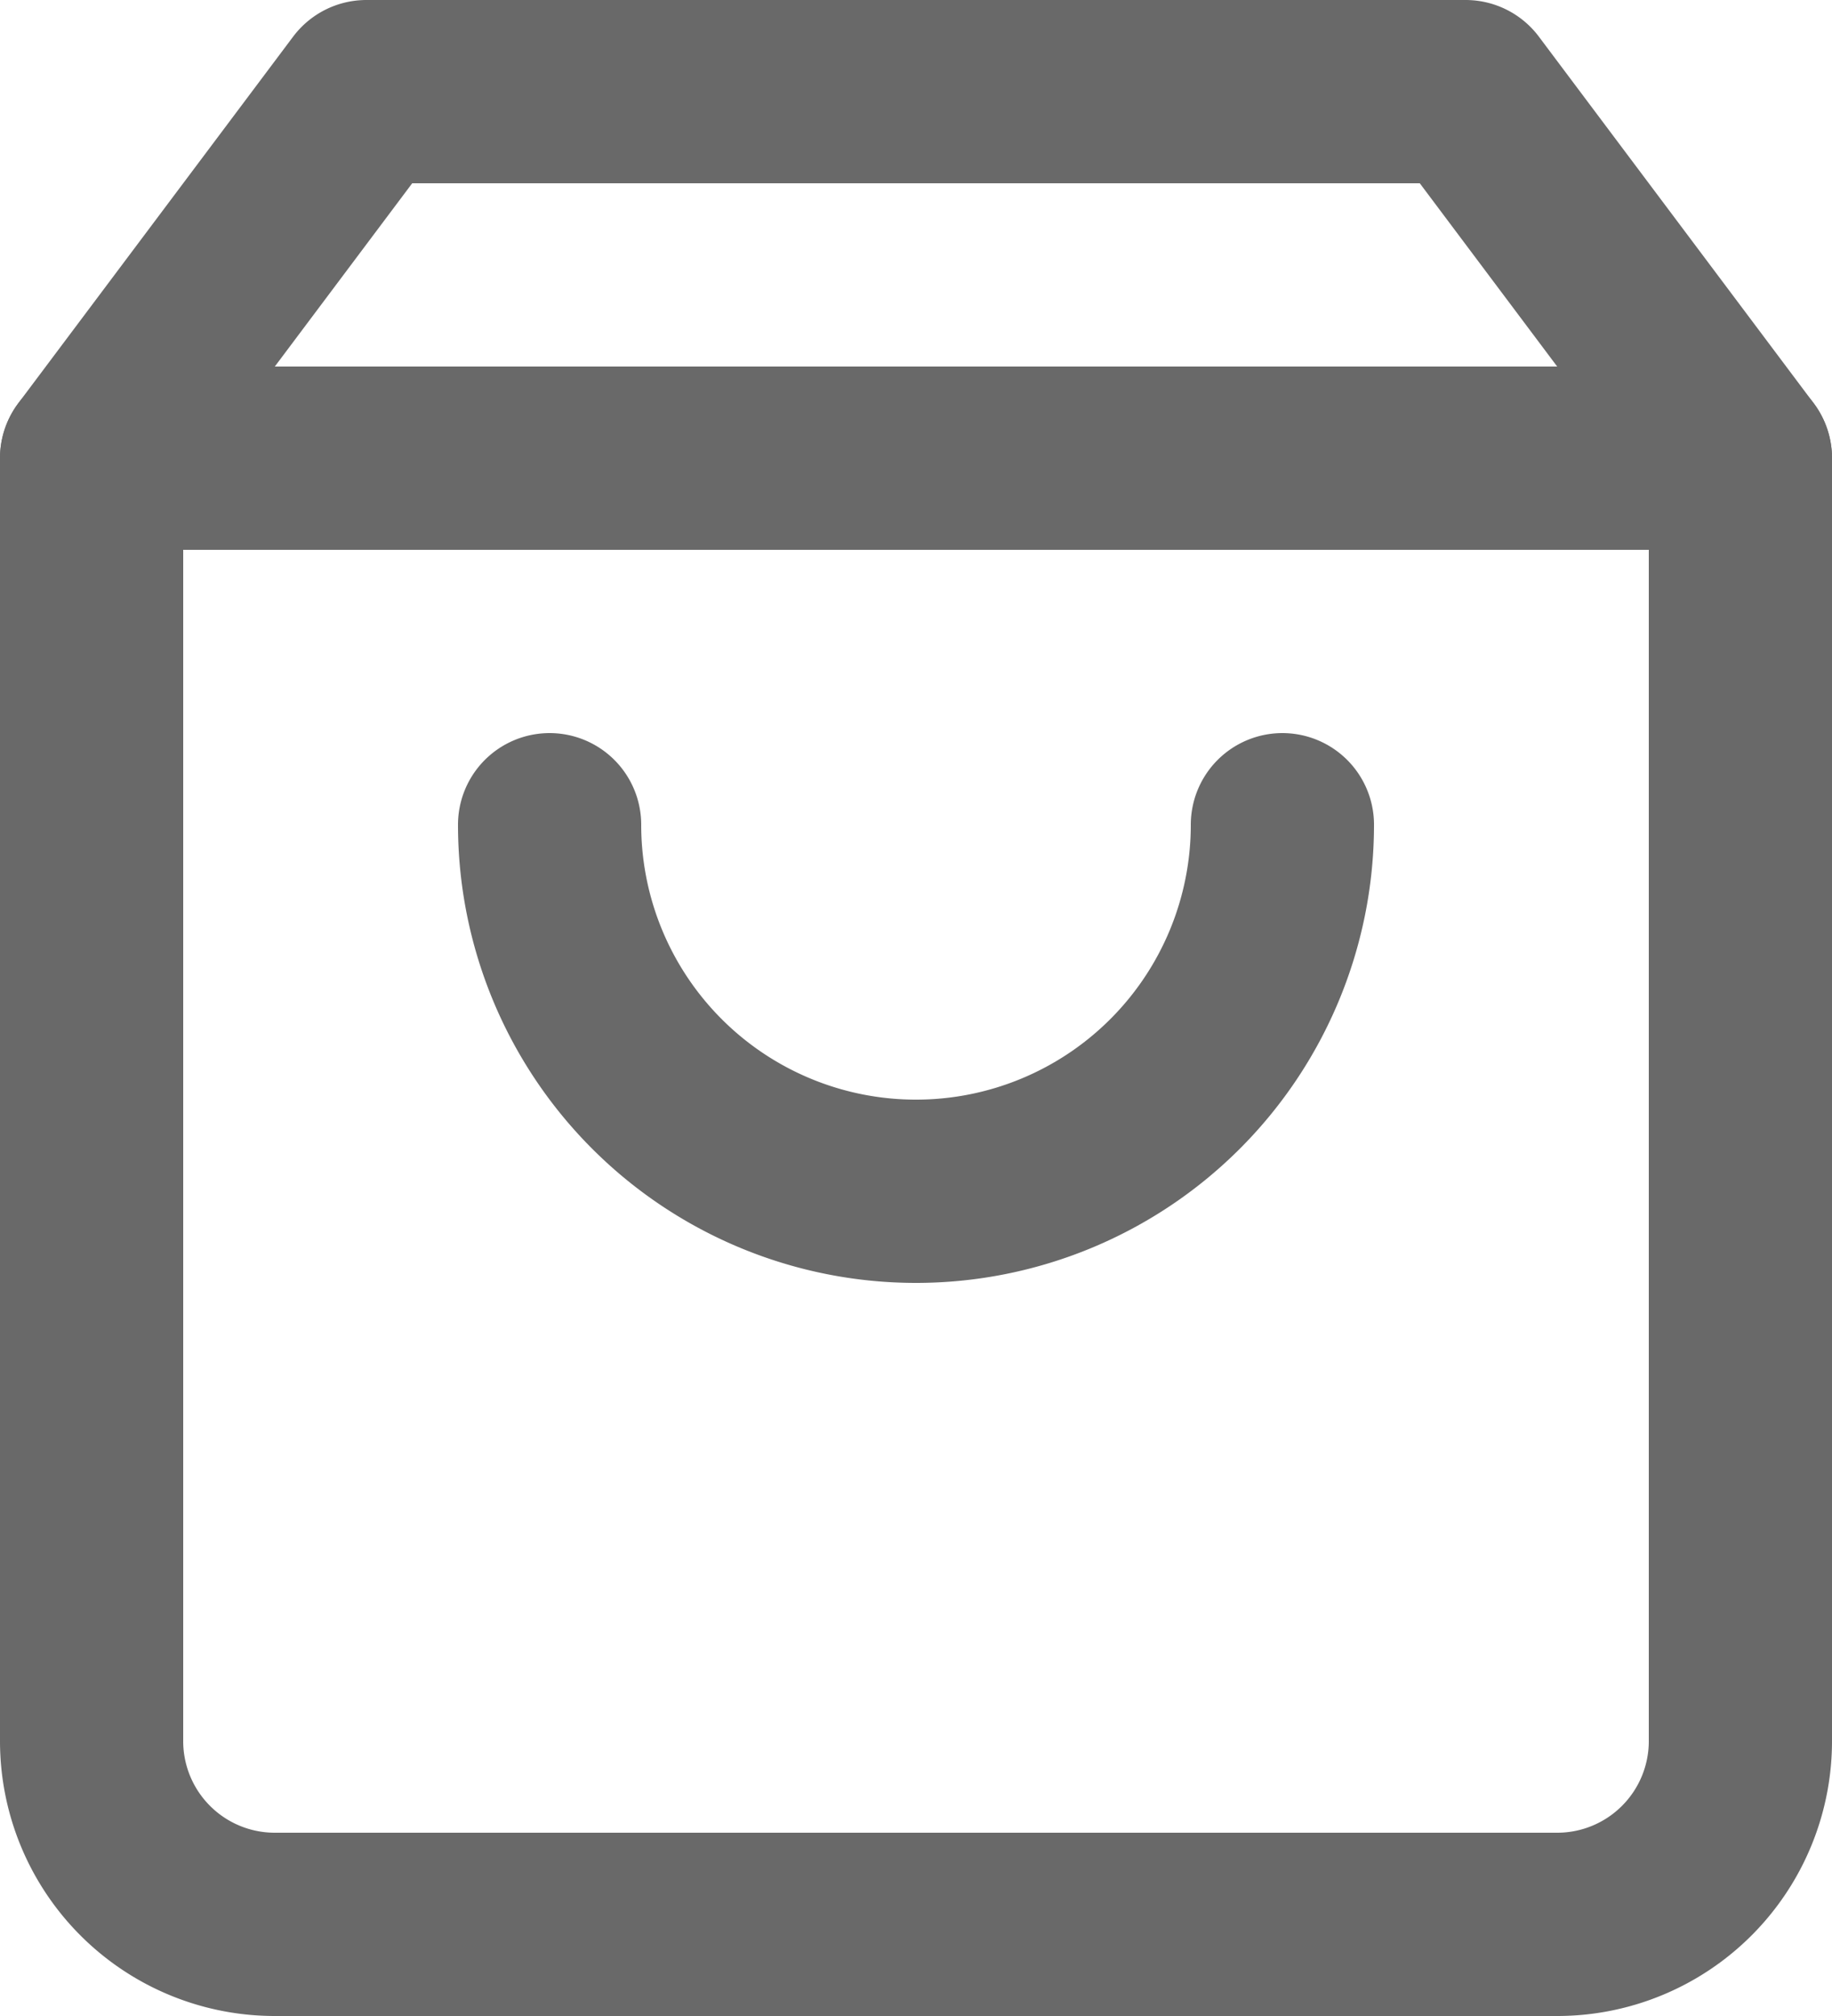 <svg xmlns="http://www.w3.org/2000/svg" width="30" height="33" viewBox="0 0 30 33">
  <g id="Icon_feather-shopping-bag" data-name="Icon feather-shopping-bag" transform="translate(-3 -1.5)">
    <path id="Pfad_7" data-name="Pfad 7" d="M9,3,4.5,9V30a3,3,0,0,0,3,3h21a3,3,0,0,0,3-3V9L27,3Z" fill="none" stroke="#696969" stroke-linecap="round" stroke-linejoin="round" stroke-width="3"/>
    <path id="Pfad_8" data-name="Pfad 8" d="M4.5,9h27" fill="none" stroke="#696969" stroke-linecap="round" stroke-linejoin="round" stroke-width="3"/>
    <path id="Pfad_9" data-name="Pfad 9" d="M24,15a6,6,0,0,1-12,0" fill="none" stroke="#696969" stroke-linecap="round" stroke-linejoin="round" stroke-width="3"/>
  </g>
</svg>
